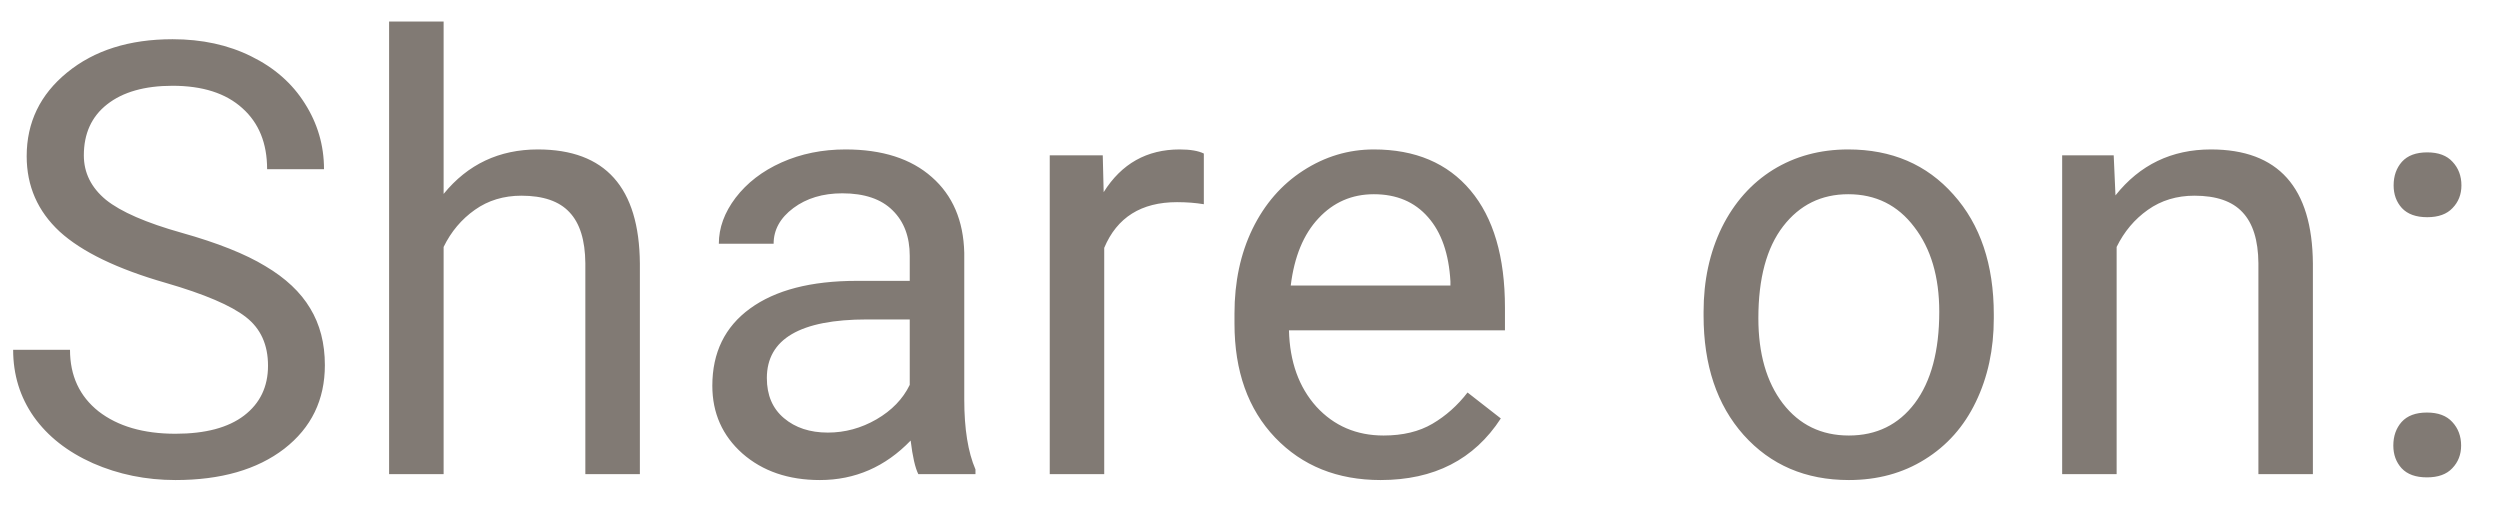 <svg width="58" height="12" viewBox="0 0 58 12" fill="none" xmlns="http://www.w3.org/2000/svg">
<path d="M3.846 6.563C2.72 6.24 1.9 5.843 1.385 5.374C0.874 4.9 0.619 4.317 0.619 3.624C0.619 2.84 0.931 2.193 1.556 1.683C2.185 1.168 3 0.91 4.003 0.91C4.687 0.91 5.295 1.042 5.828 1.307C6.366 1.571 6.781 1.936 7.072 2.4C7.368 2.865 7.517 3.373 7.517 3.925H6.197C6.197 3.323 6.006 2.852 5.623 2.51C5.24 2.163 4.7 1.99 4.003 1.99C3.356 1.99 2.85 2.134 2.485 2.421C2.125 2.703 1.945 3.098 1.945 3.604C1.945 4.009 2.116 4.353 2.458 4.636C2.804 4.914 3.39 5.169 4.215 5.401C5.044 5.634 5.691 5.891 6.156 6.174C6.626 6.452 6.972 6.778 7.195 7.151C7.423 7.525 7.537 7.965 7.537 8.471C7.537 9.277 7.223 9.924 6.594 10.412C5.965 10.895 5.124 11.137 4.071 11.137C3.388 11.137 2.75 11.007 2.157 10.747C1.565 10.483 1.107 10.123 0.783 9.667C0.464 9.211 0.305 8.694 0.305 8.115H1.624C1.624 8.717 1.845 9.193 2.287 9.544C2.734 9.89 3.328 10.063 4.071 10.063C4.764 10.063 5.295 9.922 5.664 9.64C6.033 9.357 6.218 8.972 6.218 8.484C6.218 7.997 6.047 7.621 5.705 7.356C5.363 7.088 4.743 6.823 3.846 6.563ZM10.292 4.499C10.852 3.811 11.582 3.467 12.479 3.467C14.043 3.467 14.831 4.349 14.845 6.112V11H13.58V6.105C13.575 5.572 13.453 5.178 13.211 4.923C12.974 4.668 12.602 4.54 12.097 4.54C11.687 4.54 11.326 4.649 11.017 4.868C10.707 5.087 10.465 5.374 10.292 5.729V11H9.027V0.5H10.292V4.499ZM21.305 11C21.232 10.854 21.172 10.594 21.127 10.221C20.539 10.831 19.837 11.137 19.021 11.137C18.292 11.137 17.693 10.932 17.224 10.521C16.759 10.107 16.526 9.583 16.526 8.949C16.526 8.179 16.818 7.582 17.401 7.158C17.989 6.73 18.814 6.516 19.876 6.516H21.106V5.935C21.106 5.493 20.974 5.142 20.71 4.882C20.446 4.618 20.056 4.485 19.541 4.485C19.09 4.485 18.712 4.599 18.406 4.827C18.101 5.055 17.948 5.331 17.948 5.654H16.677C16.677 5.285 16.807 4.93 17.066 4.588C17.331 4.242 17.686 3.968 18.133 3.768C18.584 3.567 19.078 3.467 19.616 3.467C20.468 3.467 21.136 3.681 21.619 4.109C22.102 4.533 22.353 5.119 22.371 5.866V9.271C22.371 9.95 22.458 10.49 22.631 10.891V11H21.305ZM19.206 10.036C19.602 10.036 19.979 9.934 20.334 9.729C20.689 9.523 20.947 9.257 21.106 8.929V7.411H20.115C18.566 7.411 17.791 7.865 17.791 8.771C17.791 9.168 17.923 9.478 18.188 9.701C18.452 9.924 18.791 10.036 19.206 10.036ZM27.929 4.738C27.737 4.706 27.53 4.69 27.307 4.69C26.477 4.69 25.914 5.044 25.618 5.75V11H24.354V3.604H25.584L25.605 4.458C26.019 3.797 26.607 3.467 27.368 3.467C27.614 3.467 27.801 3.499 27.929 3.562V4.738ZM32.03 11.137C31.028 11.137 30.212 10.809 29.583 10.152C28.954 9.492 28.64 8.61 28.64 7.507V7.274C28.64 6.541 28.779 5.887 29.057 5.312C29.339 4.734 29.731 4.283 30.232 3.959C30.738 3.631 31.285 3.467 31.873 3.467C32.835 3.467 33.582 3.784 34.115 4.417C34.648 5.05 34.915 5.957 34.915 7.138V7.664H29.904C29.922 8.393 30.134 8.983 30.54 9.435C30.95 9.881 31.47 10.104 32.099 10.104C32.545 10.104 32.923 10.013 33.233 9.831C33.543 9.649 33.815 9.407 34.047 9.106L34.819 9.708C34.2 10.661 33.27 11.137 32.03 11.137ZM31.873 4.506C31.363 4.506 30.934 4.693 30.588 5.066C30.241 5.436 30.027 5.955 29.945 6.625H33.65V6.529C33.614 5.887 33.441 5.39 33.131 5.039C32.821 4.684 32.402 4.506 31.873 4.506ZM39.523 7.233C39.523 6.509 39.664 5.857 39.946 5.278C40.233 4.7 40.63 4.253 41.136 3.938C41.646 3.624 42.227 3.467 42.879 3.467C43.886 3.467 44.7 3.815 45.319 4.513C45.944 5.21 46.256 6.137 46.256 7.295V7.384C46.256 8.104 46.117 8.751 45.839 9.325C45.565 9.895 45.171 10.339 44.656 10.658C44.146 10.977 43.558 11.137 42.893 11.137C41.89 11.137 41.077 10.788 40.452 10.091C39.832 9.394 39.523 8.471 39.523 7.322V7.233ZM40.794 7.384C40.794 8.204 40.983 8.863 41.361 9.359C41.744 9.856 42.255 10.104 42.893 10.104C43.535 10.104 44.046 9.854 44.424 9.353C44.802 8.847 44.991 8.14 44.991 7.233C44.991 6.422 44.797 5.766 44.41 5.265C44.027 4.759 43.517 4.506 42.879 4.506C42.255 4.506 41.751 4.754 41.368 5.251C40.985 5.748 40.794 6.459 40.794 7.384ZM49.038 3.604L49.079 4.533C49.644 3.822 50.383 3.467 51.294 3.467C52.857 3.467 53.645 4.349 53.659 6.112V11H52.395V6.105C52.39 5.572 52.267 5.178 52.025 4.923C51.788 4.668 51.417 4.54 50.911 4.54C50.501 4.54 50.141 4.649 49.831 4.868C49.521 5.087 49.28 5.374 49.106 5.729V11H47.842V3.604H49.038ZM55.525 10.337C55.525 10.118 55.589 9.936 55.717 9.79C55.849 9.644 56.045 9.571 56.305 9.571C56.565 9.571 56.76 9.644 56.893 9.79C57.029 9.936 57.098 10.118 57.098 10.337C57.098 10.546 57.029 10.722 56.893 10.863C56.76 11.005 56.565 11.075 56.305 11.075C56.045 11.075 55.849 11.005 55.717 10.863C55.589 10.722 55.525 10.546 55.525 10.337ZM55.532 4.301C55.532 4.082 55.596 3.9 55.724 3.754C55.856 3.608 56.052 3.535 56.312 3.535C56.571 3.535 56.767 3.608 56.899 3.754C57.036 3.9 57.105 4.082 57.105 4.301C57.105 4.51 57.036 4.686 56.899 4.827C56.767 4.968 56.571 5.039 56.312 5.039C56.052 5.039 55.856 4.968 55.724 4.827C55.596 4.686 55.532 4.51 55.532 4.301Z" fill="#817A74"/>
</svg>
